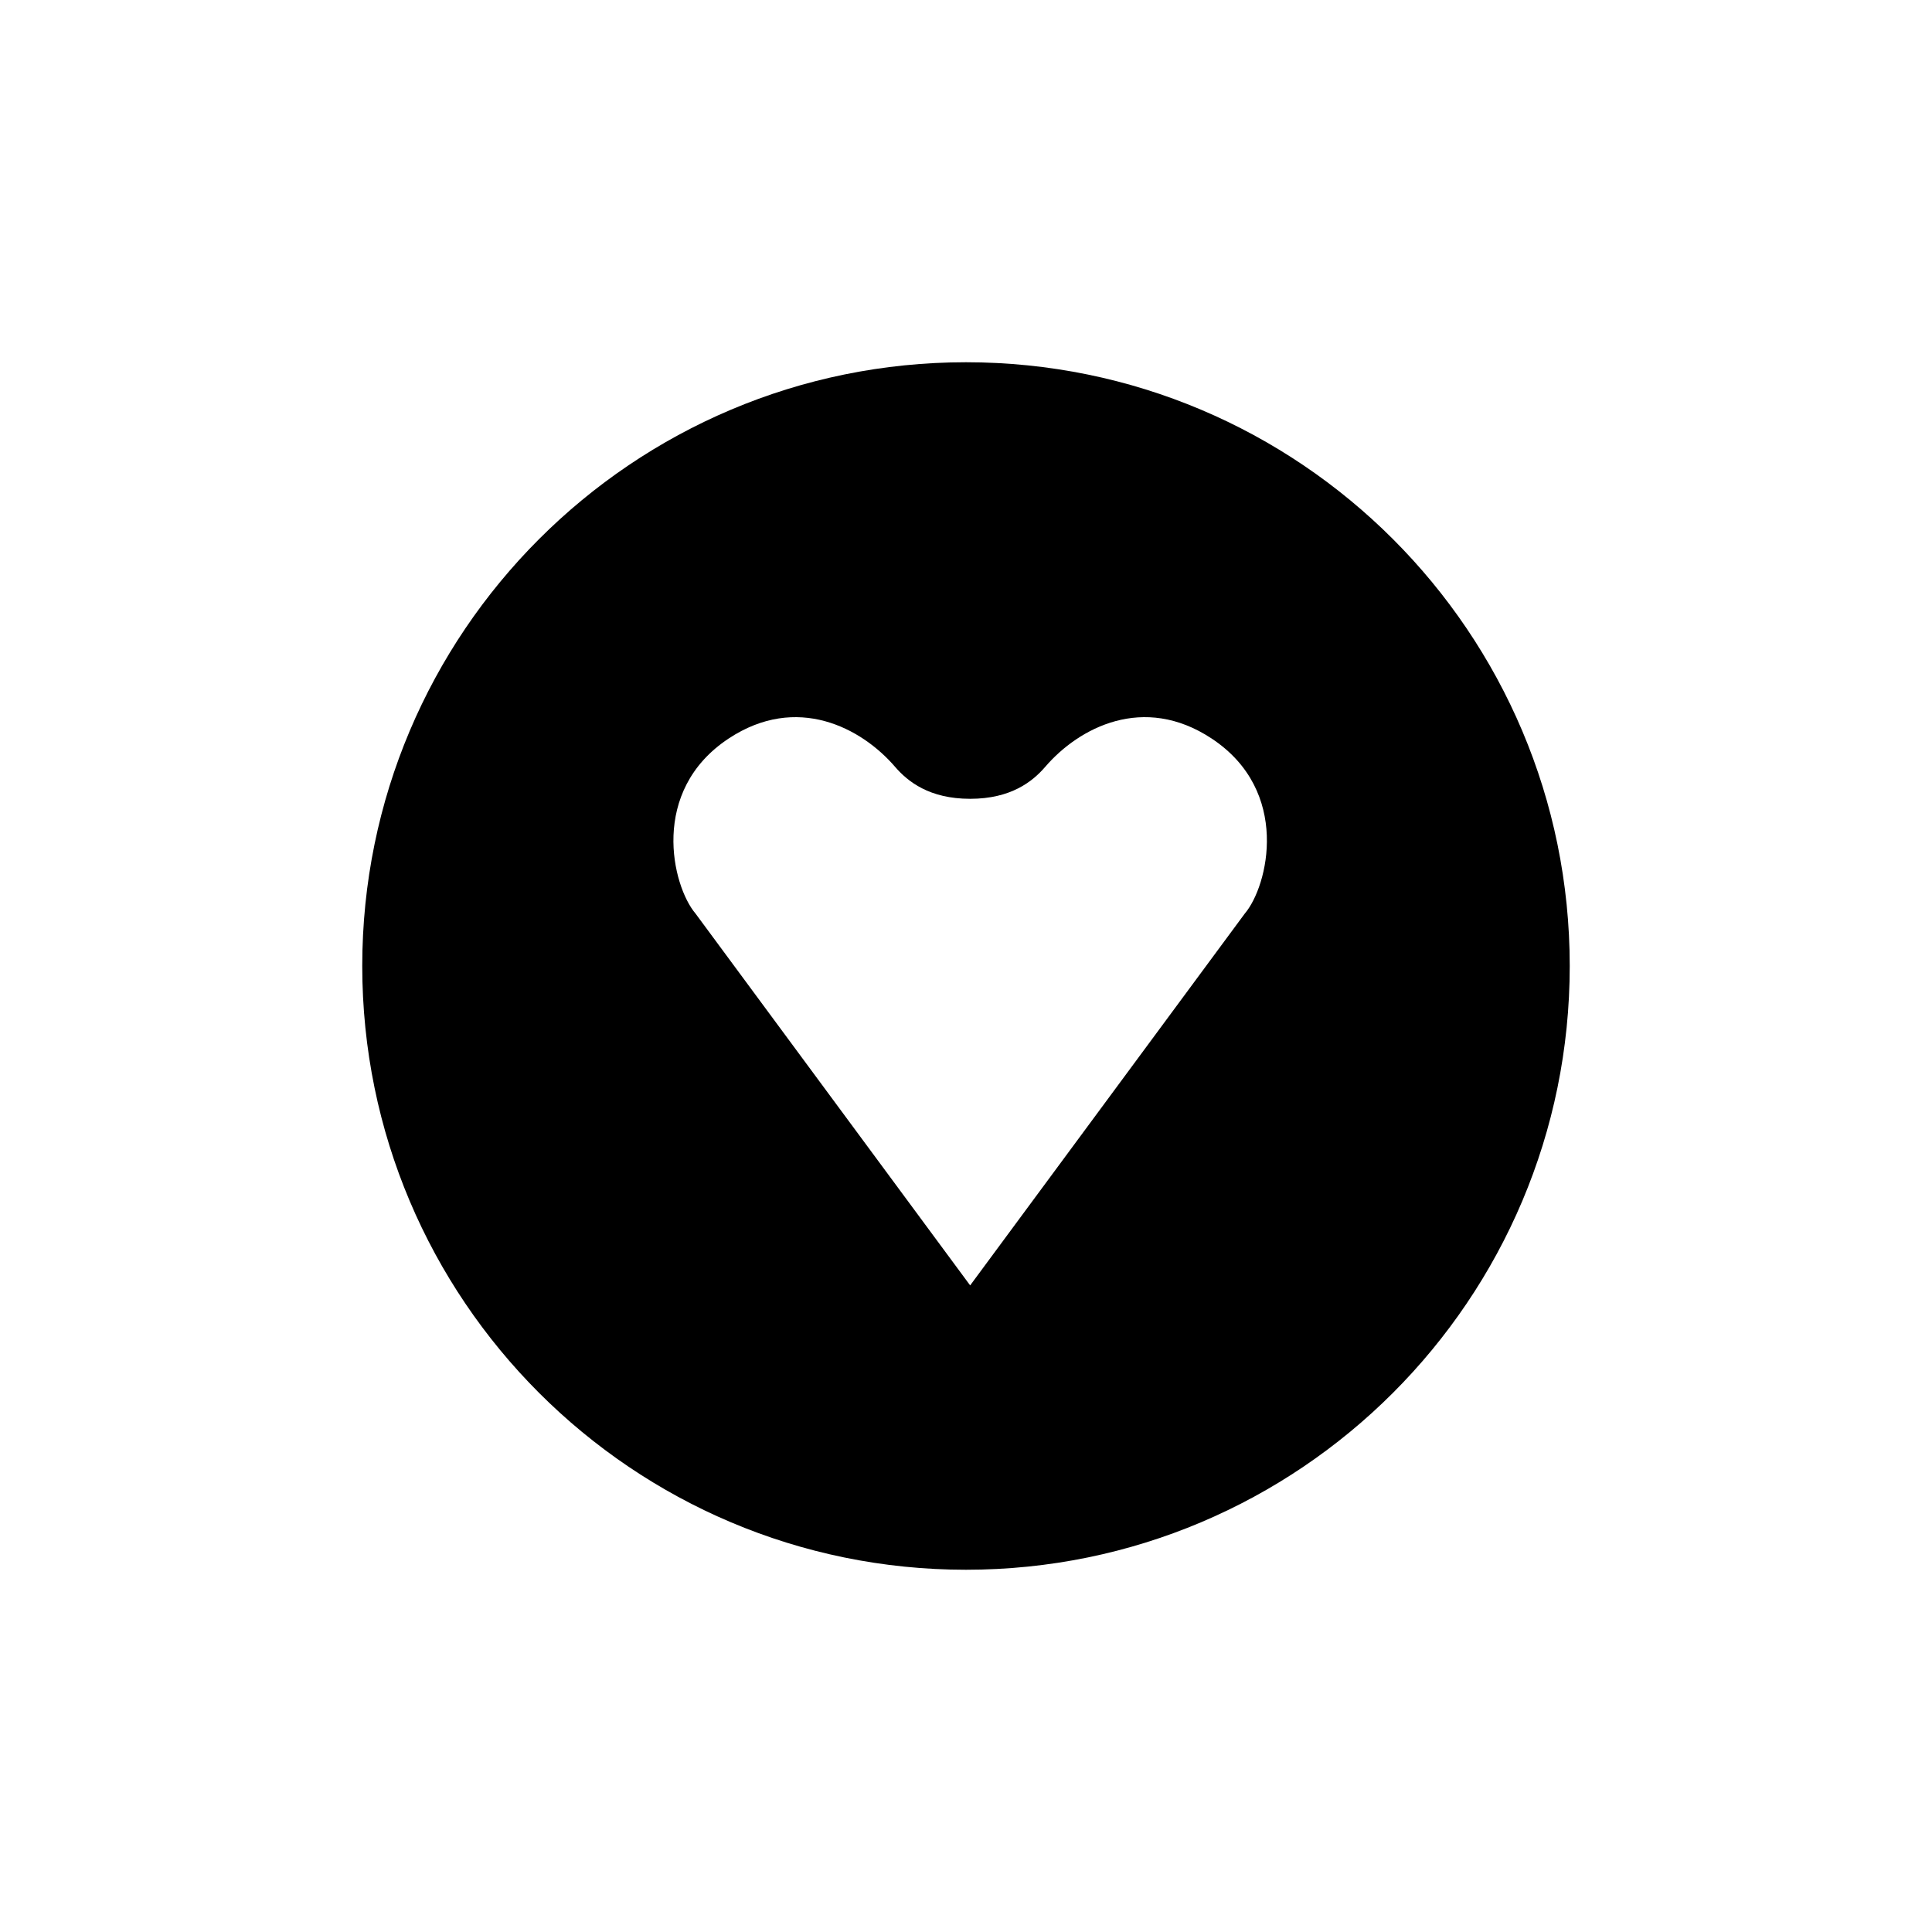 <?xml version="1.0" encoding="UTF-8" standalone="no"?>
<!-- Created with Inkscape (http://www.inkscape.org/) -->

<svg
   xmlns:dc="http://purl.org/dc/elements/1.1/"
   xmlns:cc="http://creativecommons.org/ns#"
   xmlns:rdf="http://www.w3.org/1999/02/22-rdf-syntax-ns#"
   xmlns:svg="http://www.w3.org/2000/svg"
   xmlns="http://www.w3.org/2000/svg"
   xmlns:inkscape="http://www.inkscape.org/namespaces/inkscape"
   version="1.1"
   width="128"
   height="128"
   id="svg2">
  <defs
     id="defs8" />
  <path
     d="M 63.999,24 C 41.909,24 24,41.907 24,63.999 24.001,86.091 41.909,104 63.999,104 c 22.095,0 40,-17.909 40,-40.001 C 103.999,41.907 86.094,24 63.999,24 z M 82.474,60.522 64.275,85.161 46.077,60.522 C 44.537,58.711 43,52.407 48.285,48.923 c 4.501,-2.967 8.777,-0.72 11.018,1.884 0.836,0.971 2.268,2.116 4.971,2.116 2.704,0 4.137,-1.145 4.973,-2.116 2.239,-2.604 6.515,-4.852 11.018,-1.884 5.286,3.484 3.749,9.788 2.209,11.599 z"
     inkscape:connector-curvature="0"
     id="path4" />
</svg>
